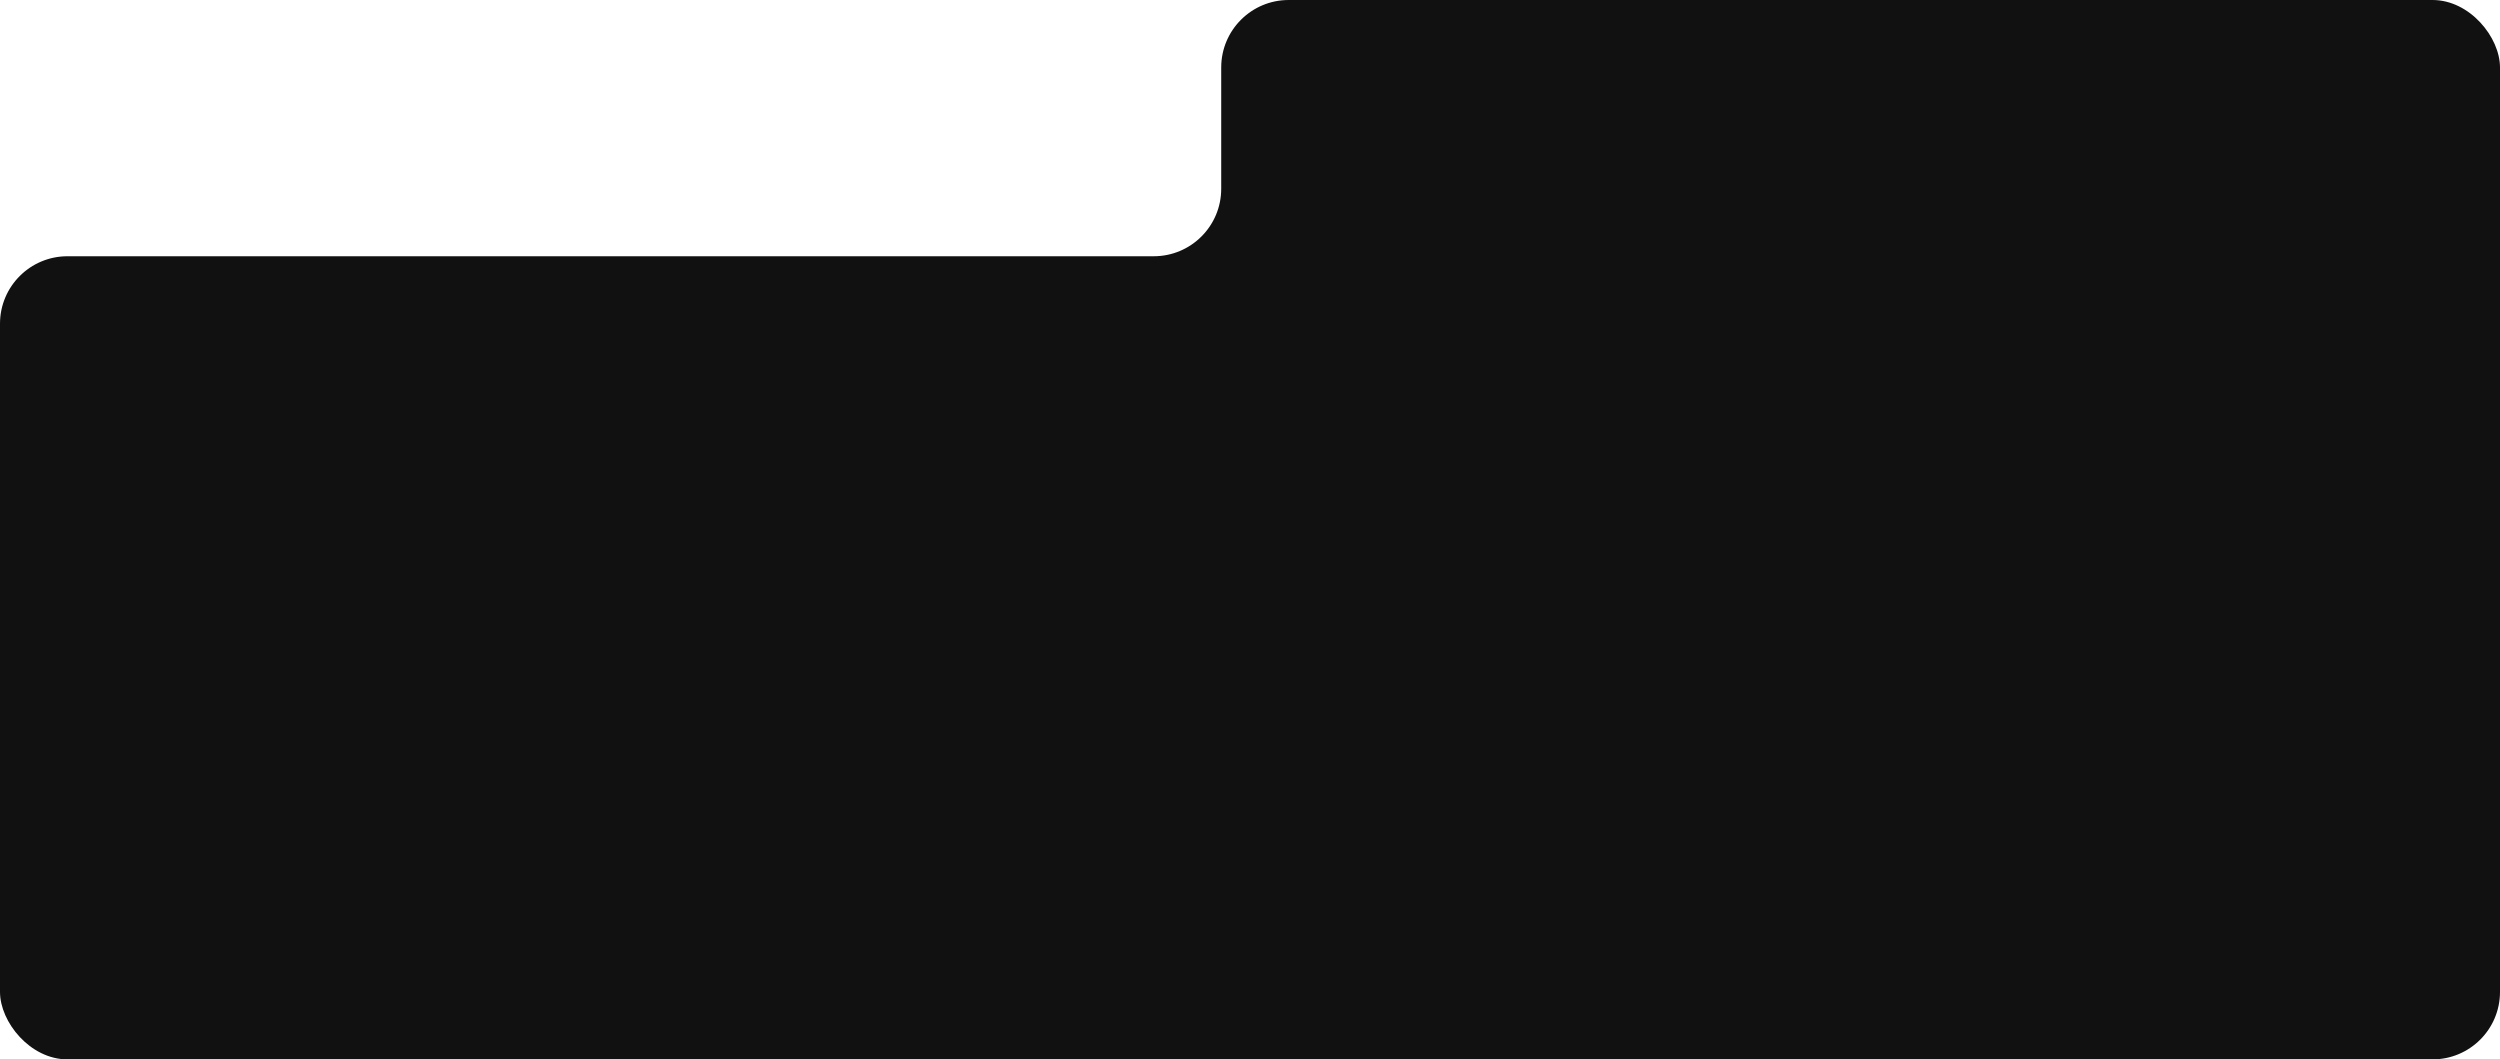<svg width="741" height="314" viewBox="0 0 741 314" fill="none" xmlns="http://www.w3.org/2000/svg">
<g clip-path="url(#clip0_616_38679)">
<path d="M0 294C0 305.046 8.954 314 20 314H721C732.046 314 741 305.046 741 294V20C741 8.954 732.046 0 721 0H381.968C370.922 0 361.968 8.954 361.968 20V55.953C361.968 66.999 353.014 75.953 341.968 75.953H20C8.954 75.953 0 84.907 0 95.953V294Z" fill="#111111"/>
</g>
<defs>
<clipPath id="clip0_616_38679">
<rect width="741" height="314" rx="20" fill="white"/>
</clipPath>
</defs>
</svg>

